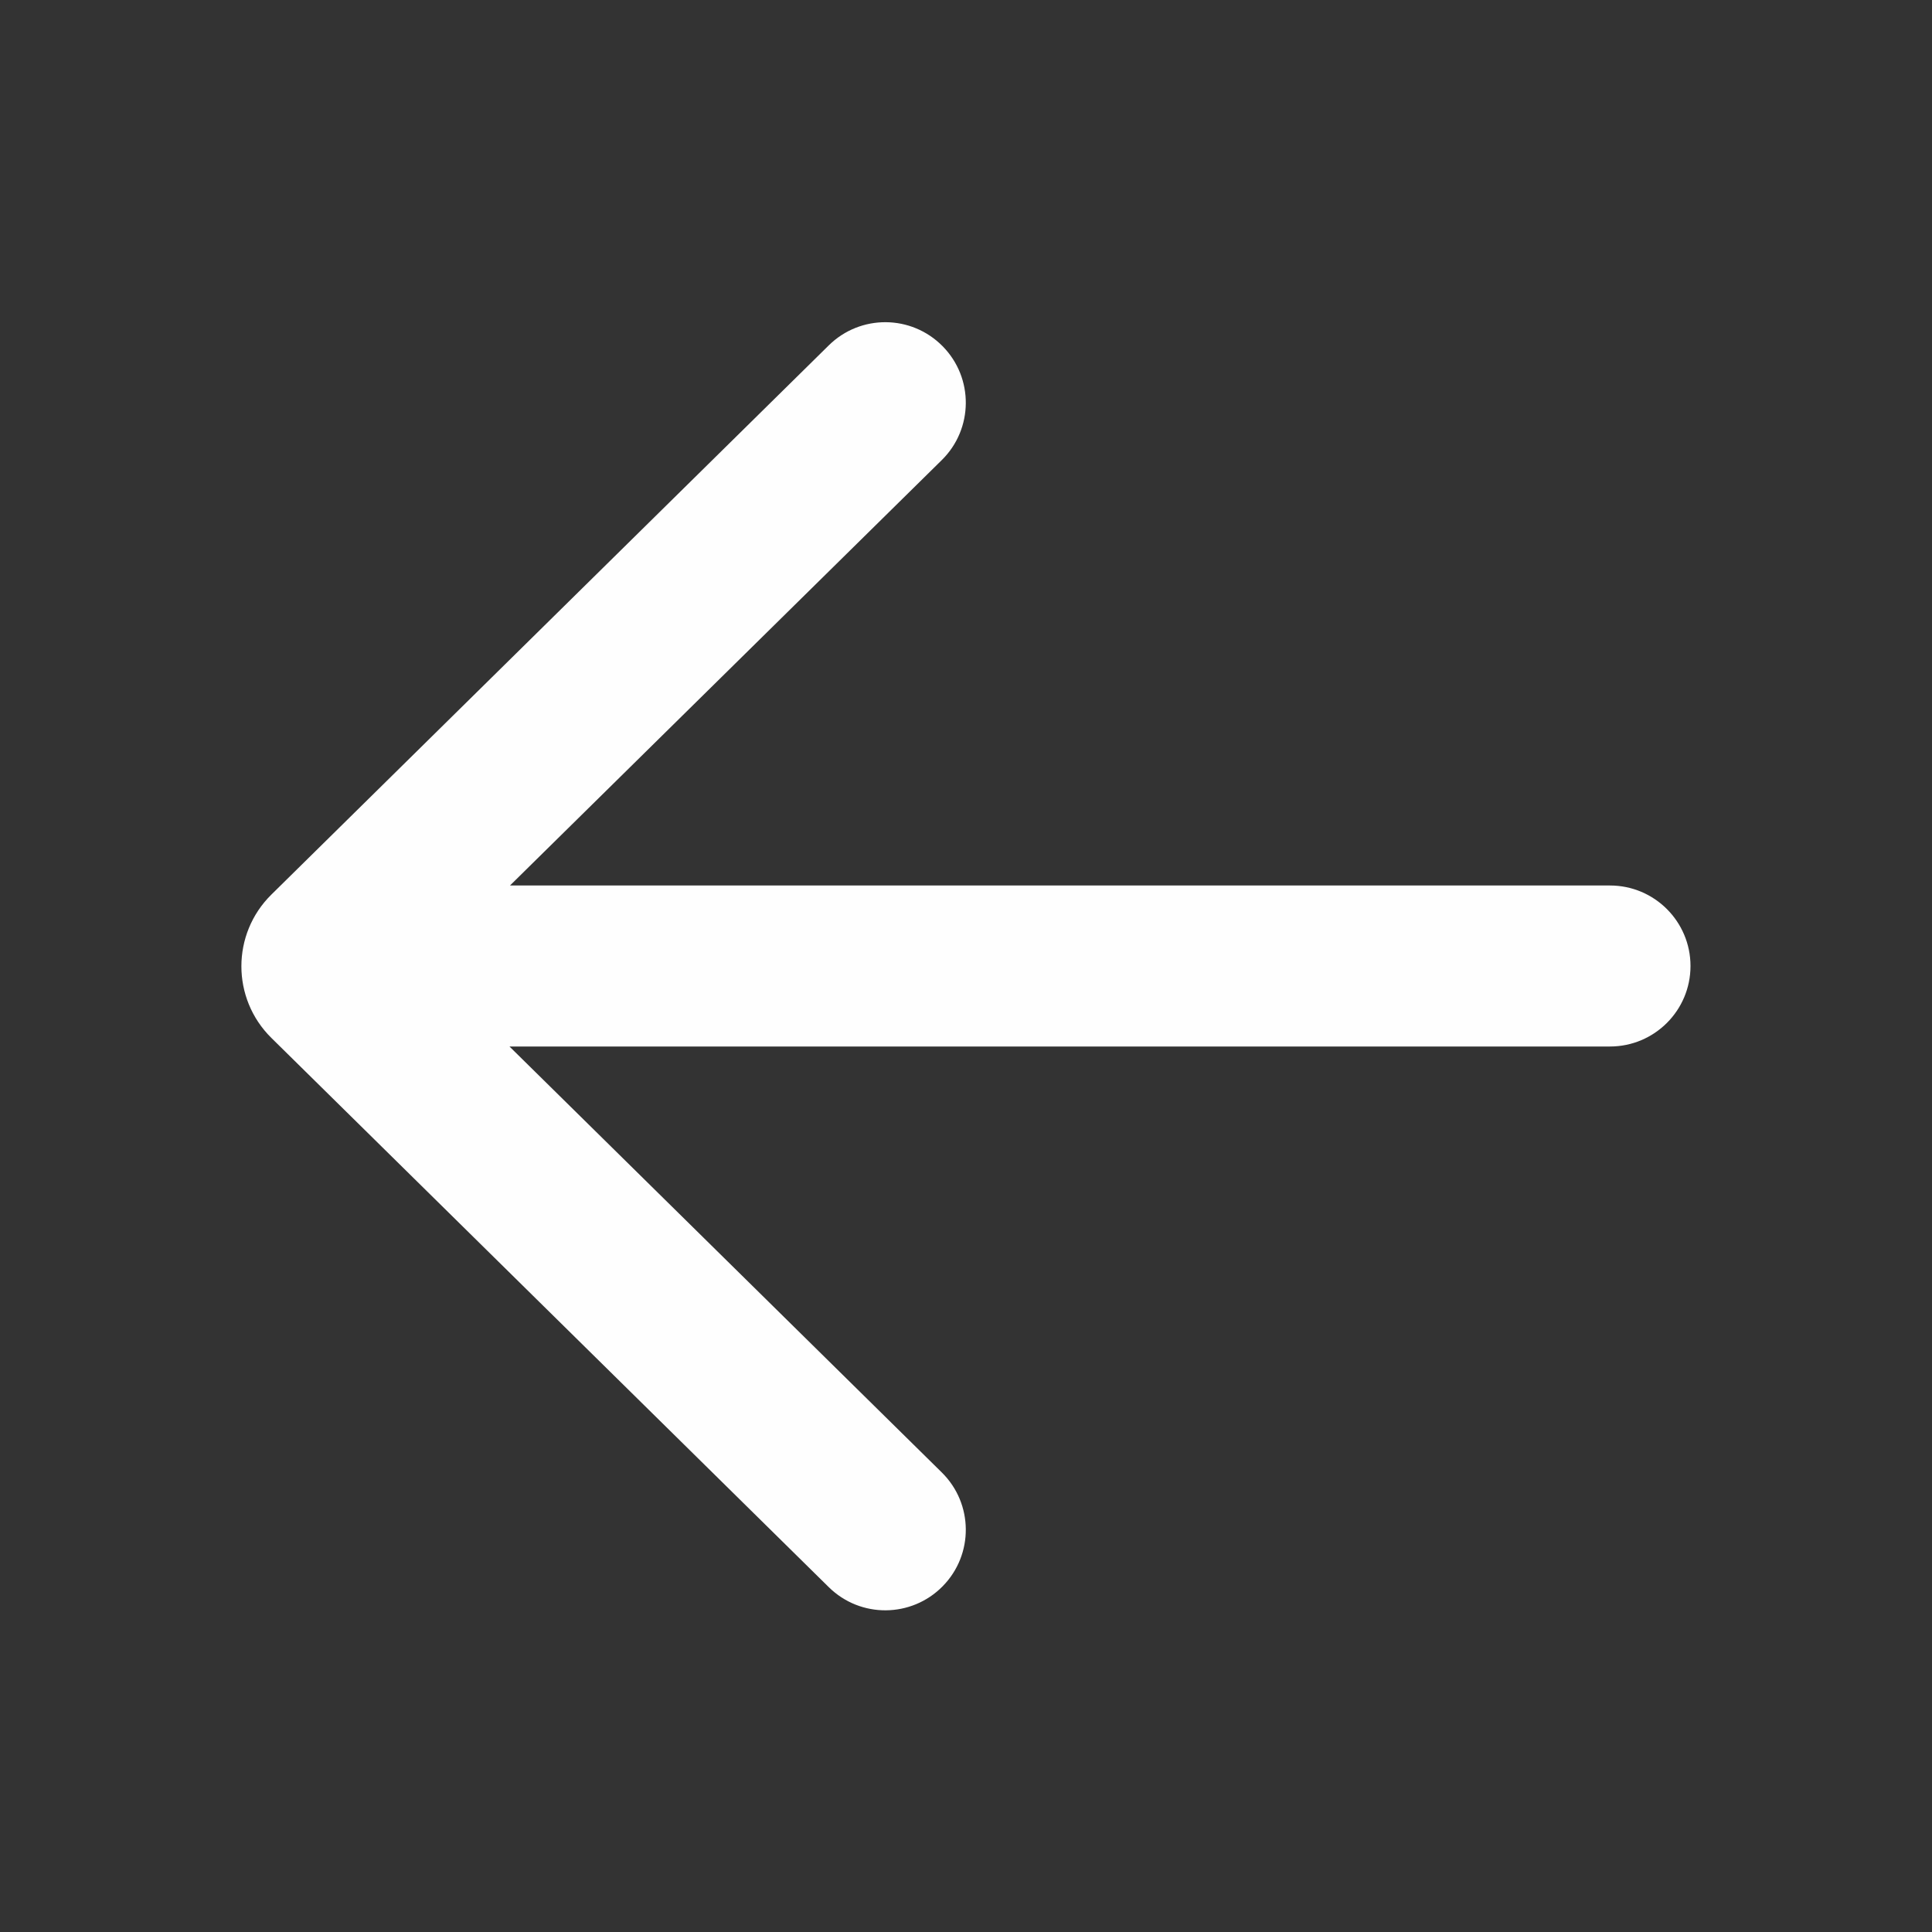 <svg width="30" height="30" viewBox="0 0 30 30" fill="none" xmlns="http://www.w3.org/2000/svg">
<rect x="0" y="0" width="30" height="30" fill="#333333" stroke="none"/>
<path d="M12.869 24.645C13.361 25.13 14.152 25.124 14.637 24.632C15.122 24.14 15.116 23.349 14.624 22.864L7.911 16.25L25 16.25C25.69 16.25 26.25 15.69 26.25 15C26.25 14.31 25.69 13.75 25 13.75L7.919 13.75L14.624 7.144C15.116 6.659 15.122 5.868 14.637 5.376C14.152 4.884 13.361 4.878 12.869 5.363L4.214 13.891C3.593 14.503 3.593 15.505 4.214 16.117L12.869 24.645Z" fill="#FEFEFE"/>
</svg>
